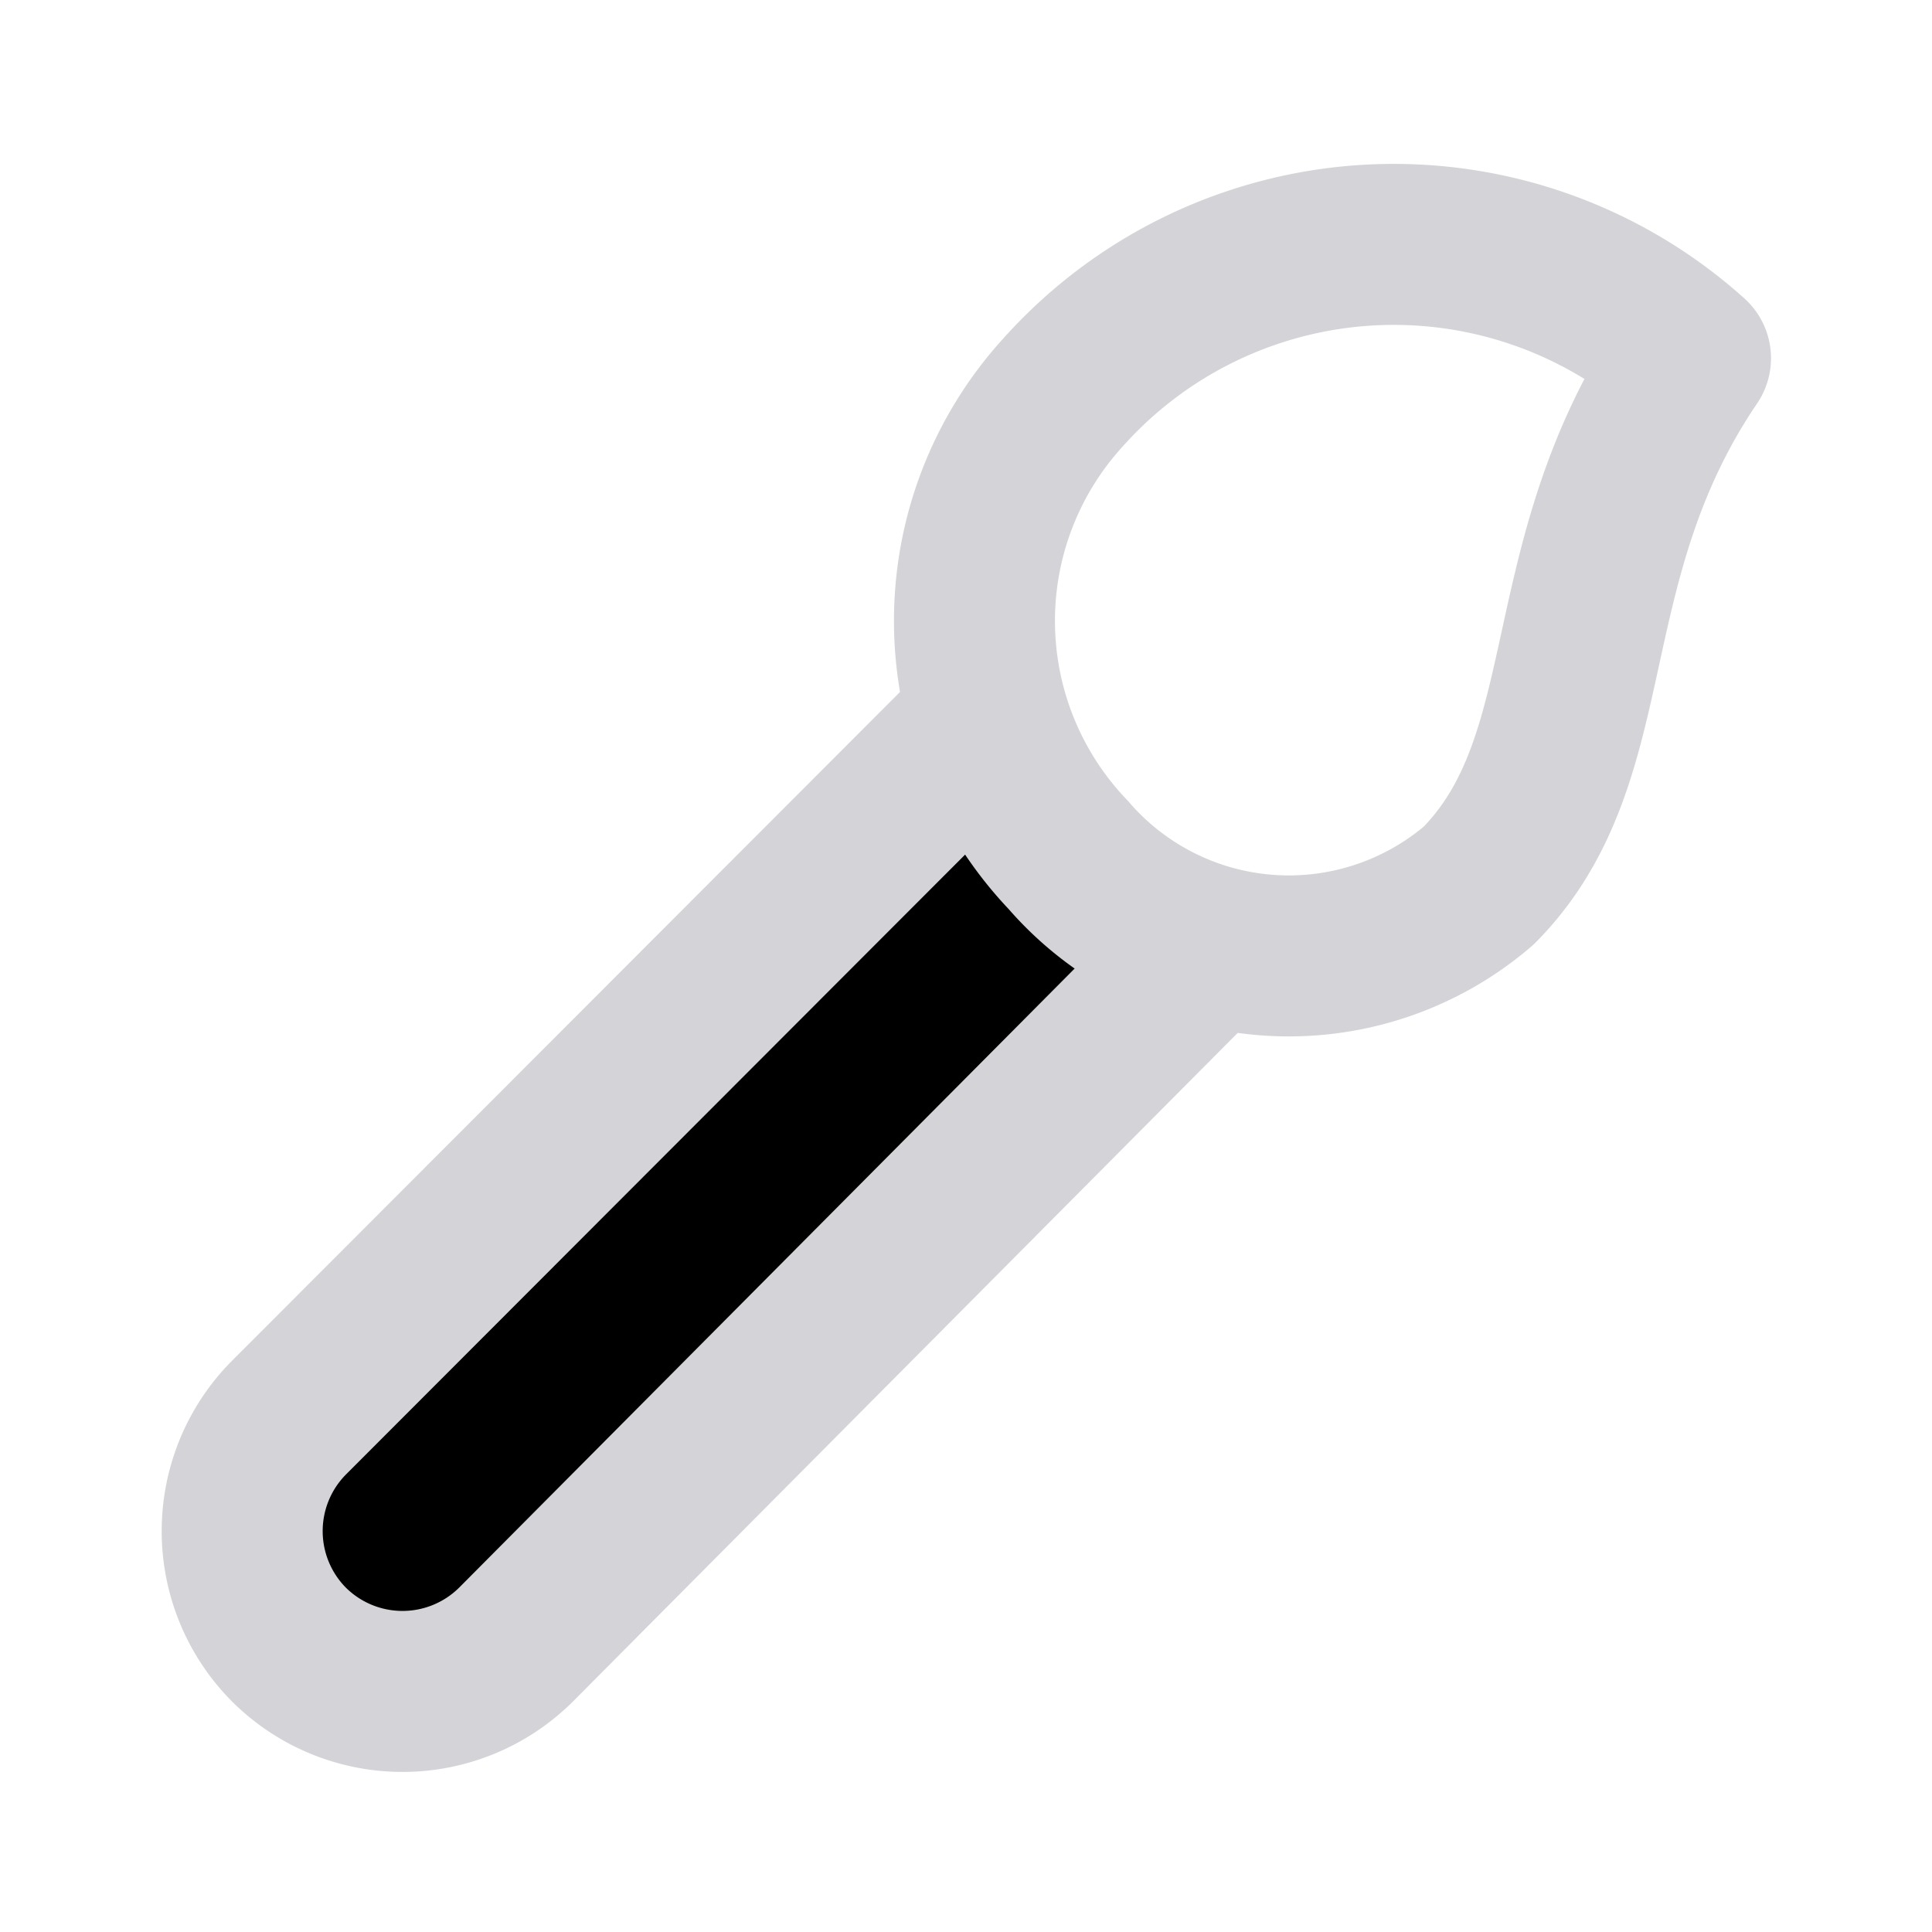 <?xml version="1.0" encoding="utf-8"?><!-- Uploaded to: SVG Repo, www.svgrepo.com, Generator: SVG Repo Mixer Tools -->
<svg fill="transparent" width="800px" height="800px" viewBox="0 0 24 24" id="paint-brush" data-name="Flat Line" xmlns="http://www.w3.org/2000/svg" class="icon flat-line"><path id="secondary" d="M15.12,11.7,6.41,20.41a2,2,0,0,1-2.82-2.82l8.69-8.7a3.93,3.93,0,0,0,1,1.71A4.29,4.29,0,0,0,15.12,11.7Z" style="fill: D4D4D8; stroke-width: 2;"></path><path id="primary" d="M12.19,9l-8.6,8.61a2,2,0,0,0,0,2.82h0a2,2,0,0,0,2.82,0L15,11.79" style="fill: none; stroke: #D4D4D8; stroke-linecap: round; stroke-linejoin: round; stroke-width: 2;"></path><path id="primary-2" data-name="primary" d="M18.37,11a3.62,3.62,0,0,1-5.1-.38,4.21,4.21,0,0,1-.06-5.75A5.51,5.51,0,0,1,21,4.45C19.27,7,19.94,9.41,18.37,11Z" style="fill: none; stroke: #D4D4D8; stroke-linecap: round; stroke-linejoin: round; stroke-width: 2;"></path></svg>
